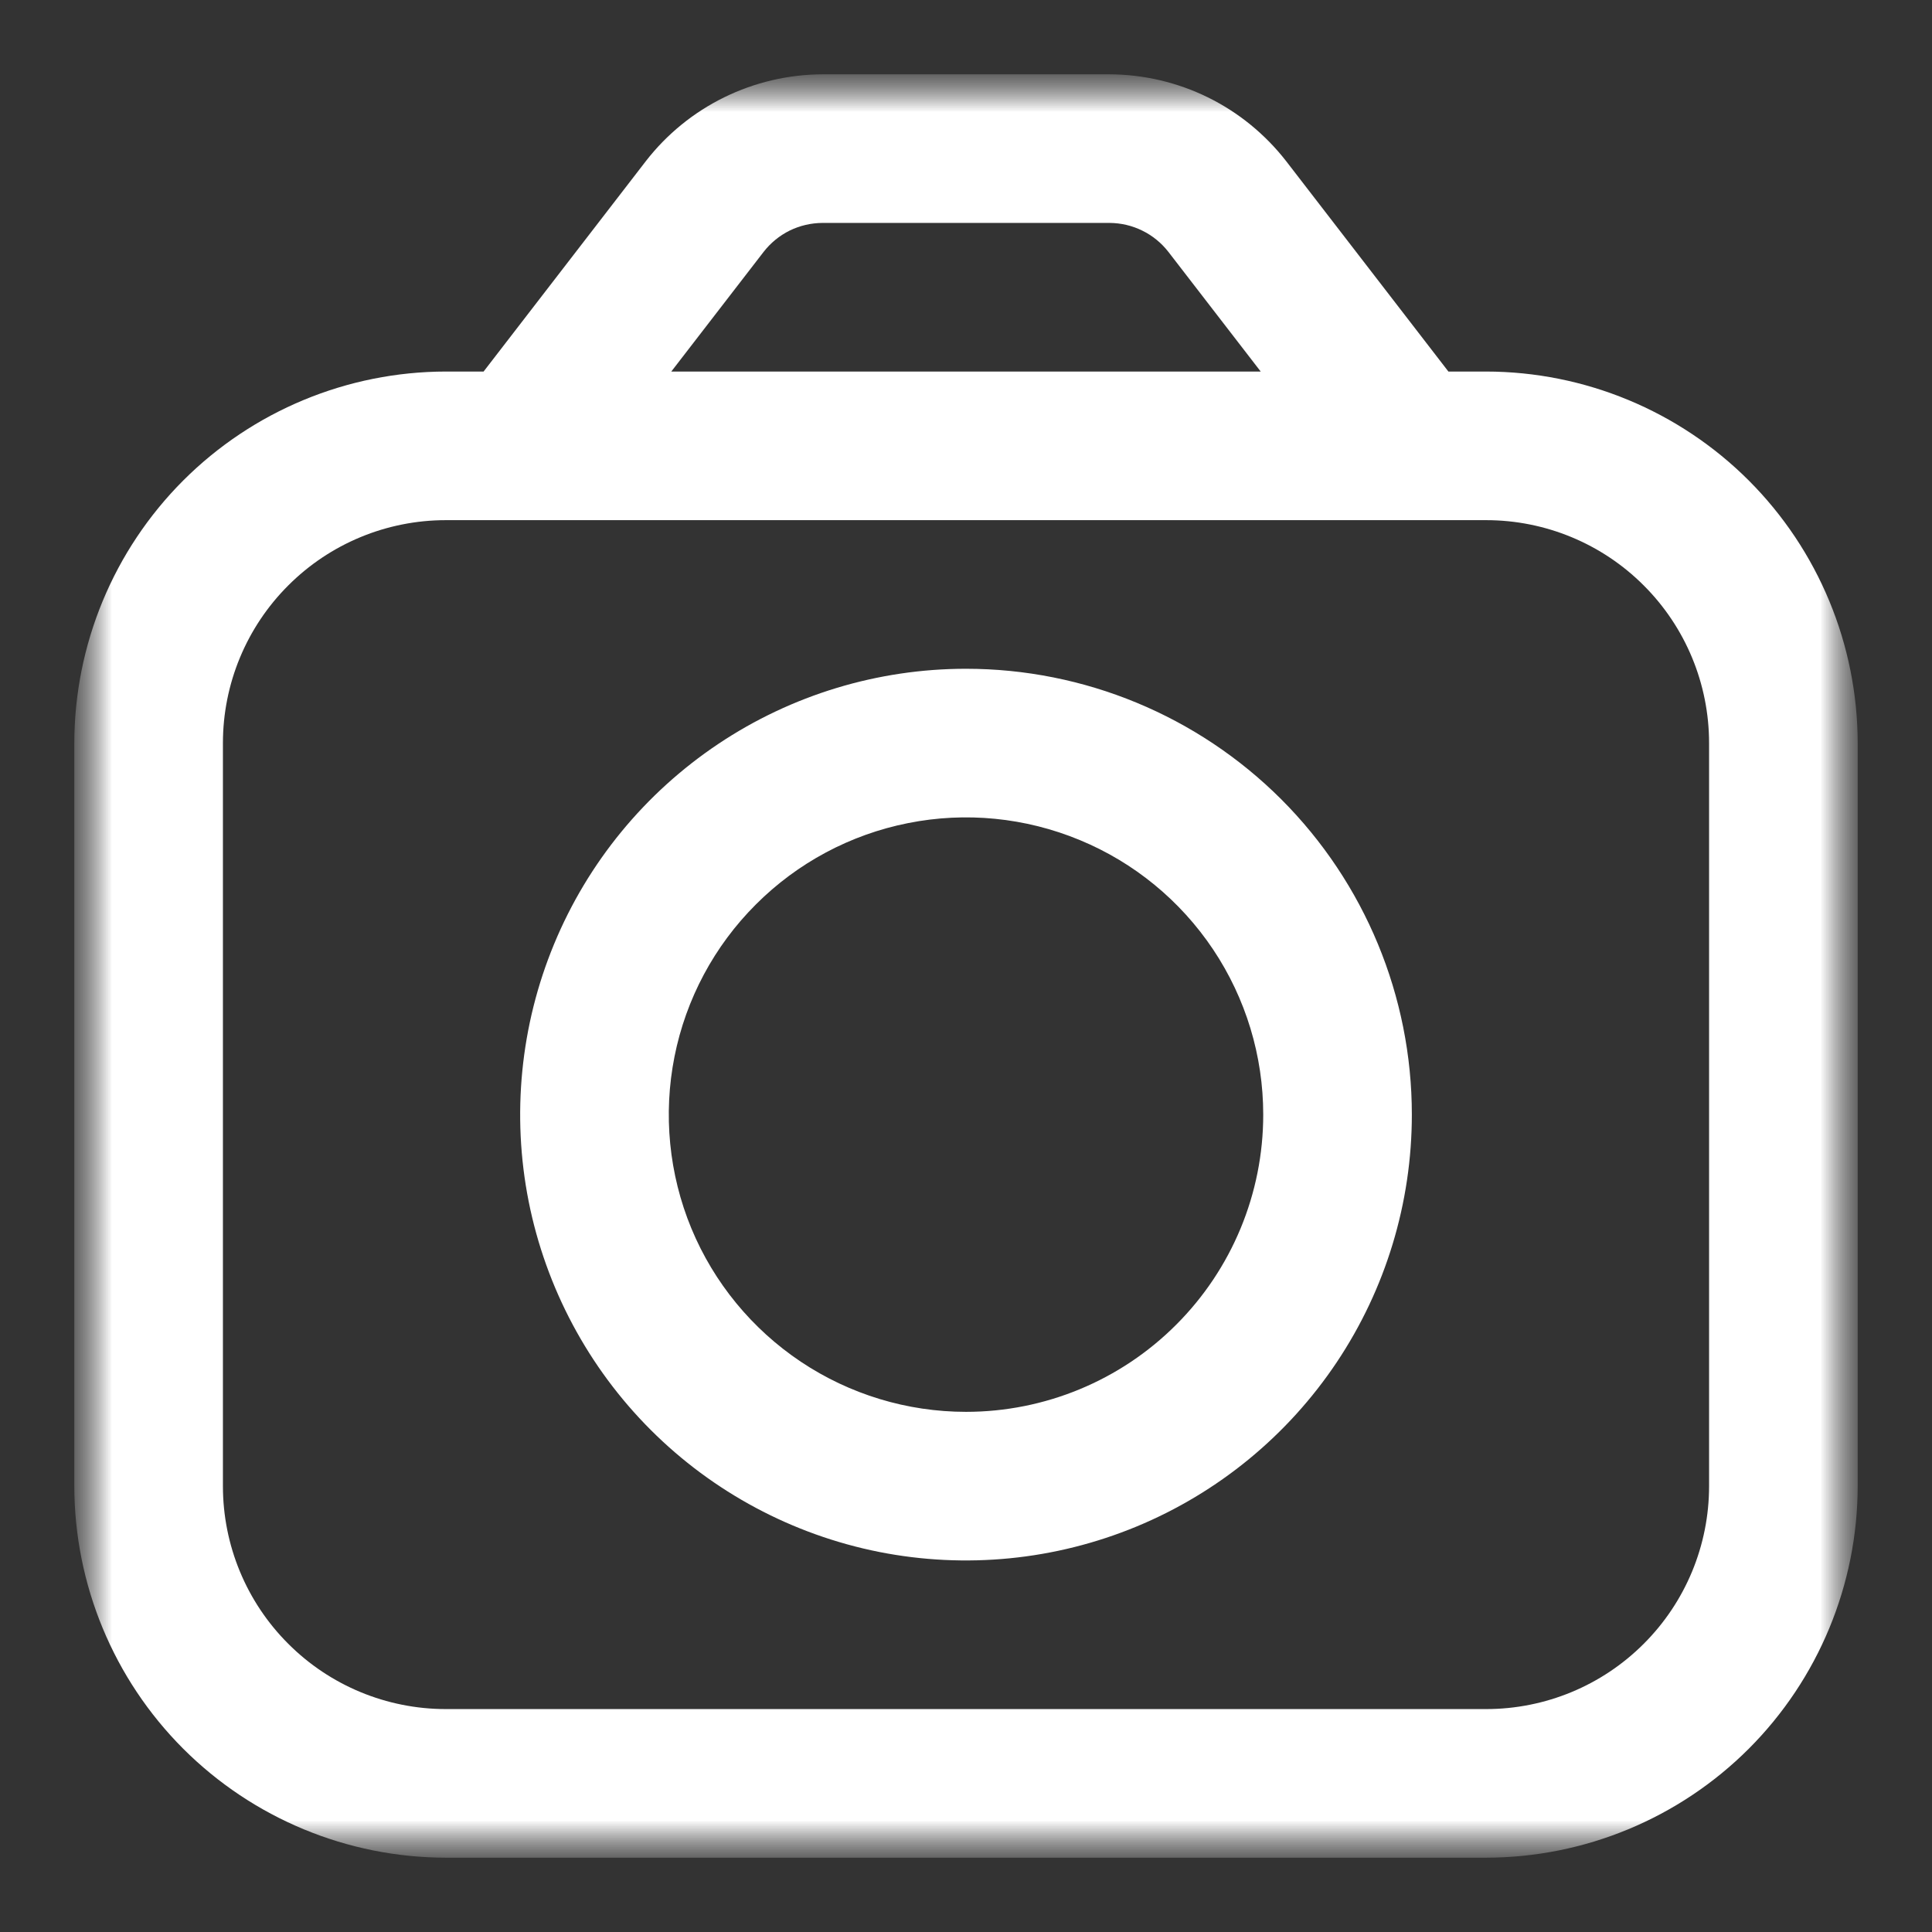 <svg width="26" height="26" viewBox="0 0 26 26" fill="none" xmlns="http://www.w3.org/2000/svg">
<rect x="0" y="0" width="26" height="26" fill="#333333" stroke="none"/>
<mask id="mask0_239_163" style="mask-type:luminance" maskUnits="userSpaceOnUse" x="1" y="1" width="24" height="24">
<path d="M25 1H1V25H25V1Z" fill="white"/>
</mask>
<g mask="url(#mask0_239_163)">
<mask id="mask1_239_163" style="mask-type:luminance" maskUnits="userSpaceOnUse" x="1" y="1" width="24" height="24">
<path d="M25 1H1V25H25V1Z" fill="white"/>
</mask>
<g mask="url(#mask1_239_163)">
<path d="M20 5H19.492L17.308 2.168C17.026 1.806 16.666 1.512 16.255 1.31C15.843 1.108 15.391 1.002 14.932 1H11.068C10.609 1.002 10.157 1.108 9.745 1.31C9.334 1.512 8.973 1.806 8.692 2.168L6.508 5H6C4.674 5.002 3.404 5.529 2.466 6.466C1.529 7.404 1.002 8.674 1 10V20C1.002 21.326 1.529 22.596 2.466 23.534C3.404 24.471 4.674 24.998 6 25H20C21.326 24.998 22.596 24.471 23.534 23.534C24.471 22.596 24.998 21.326 25 20V10C24.998 8.674 24.471 7.404 23.534 6.466C22.596 5.529 21.326 5.002 20 5ZM10.276 3.39C10.37 3.269 10.49 3.171 10.627 3.103C10.764 3.036 10.915 3.001 11.068 3H14.932C15.085 3.001 15.236 3.036 15.373 3.104C15.51 3.171 15.63 3.269 15.724 3.39L16.966 5H9.034L10.276 3.39ZM23 20C23 20.796 22.684 21.559 22.121 22.121C21.559 22.684 20.796 23 20 23H6C5.204 23 4.441 22.684 3.879 22.121C3.316 21.559 3 20.796 3 20V10C3 9.204 3.316 8.441 3.879 7.879C4.441 7.316 5.204 7 6 7H20C20.796 7 21.559 7.316 22.121 7.879C22.684 8.441 23 9.204 23 10V20Z" fill="white"/>
<path d="M13 9C11.813 9 10.653 9.352 9.667 10.011C8.68 10.671 7.911 11.607 7.457 12.704C7.003 13.8 6.884 15.007 7.115 16.171C7.347 17.334 7.918 18.404 8.757 19.243C9.596 20.082 10.666 20.653 11.829 20.885C12.993 21.116 14.2 20.997 15.296 20.543C16.392 20.089 17.329 19.32 17.989 18.333C18.648 17.347 19 16.187 19 15C19 13.409 18.368 11.883 17.243 10.757C16.117 9.632 14.591 9 13 9ZM13 19C12.209 19 11.435 18.765 10.778 18.326C10.12 17.886 9.607 17.262 9.304 16.531C9.002 15.8 8.923 14.996 9.077 14.22C9.231 13.444 9.612 12.731 10.172 12.172C10.731 11.612 11.444 11.231 12.22 11.077C12.996 10.922 13.8 11.002 14.531 11.305C15.262 11.607 15.886 12.12 16.326 12.778C16.765 13.435 17 14.209 17 15C17 16.061 16.579 17.078 15.828 17.828C15.078 18.579 14.061 19 13 19Z" fill="white"/>
</g>
</g>
</svg>
